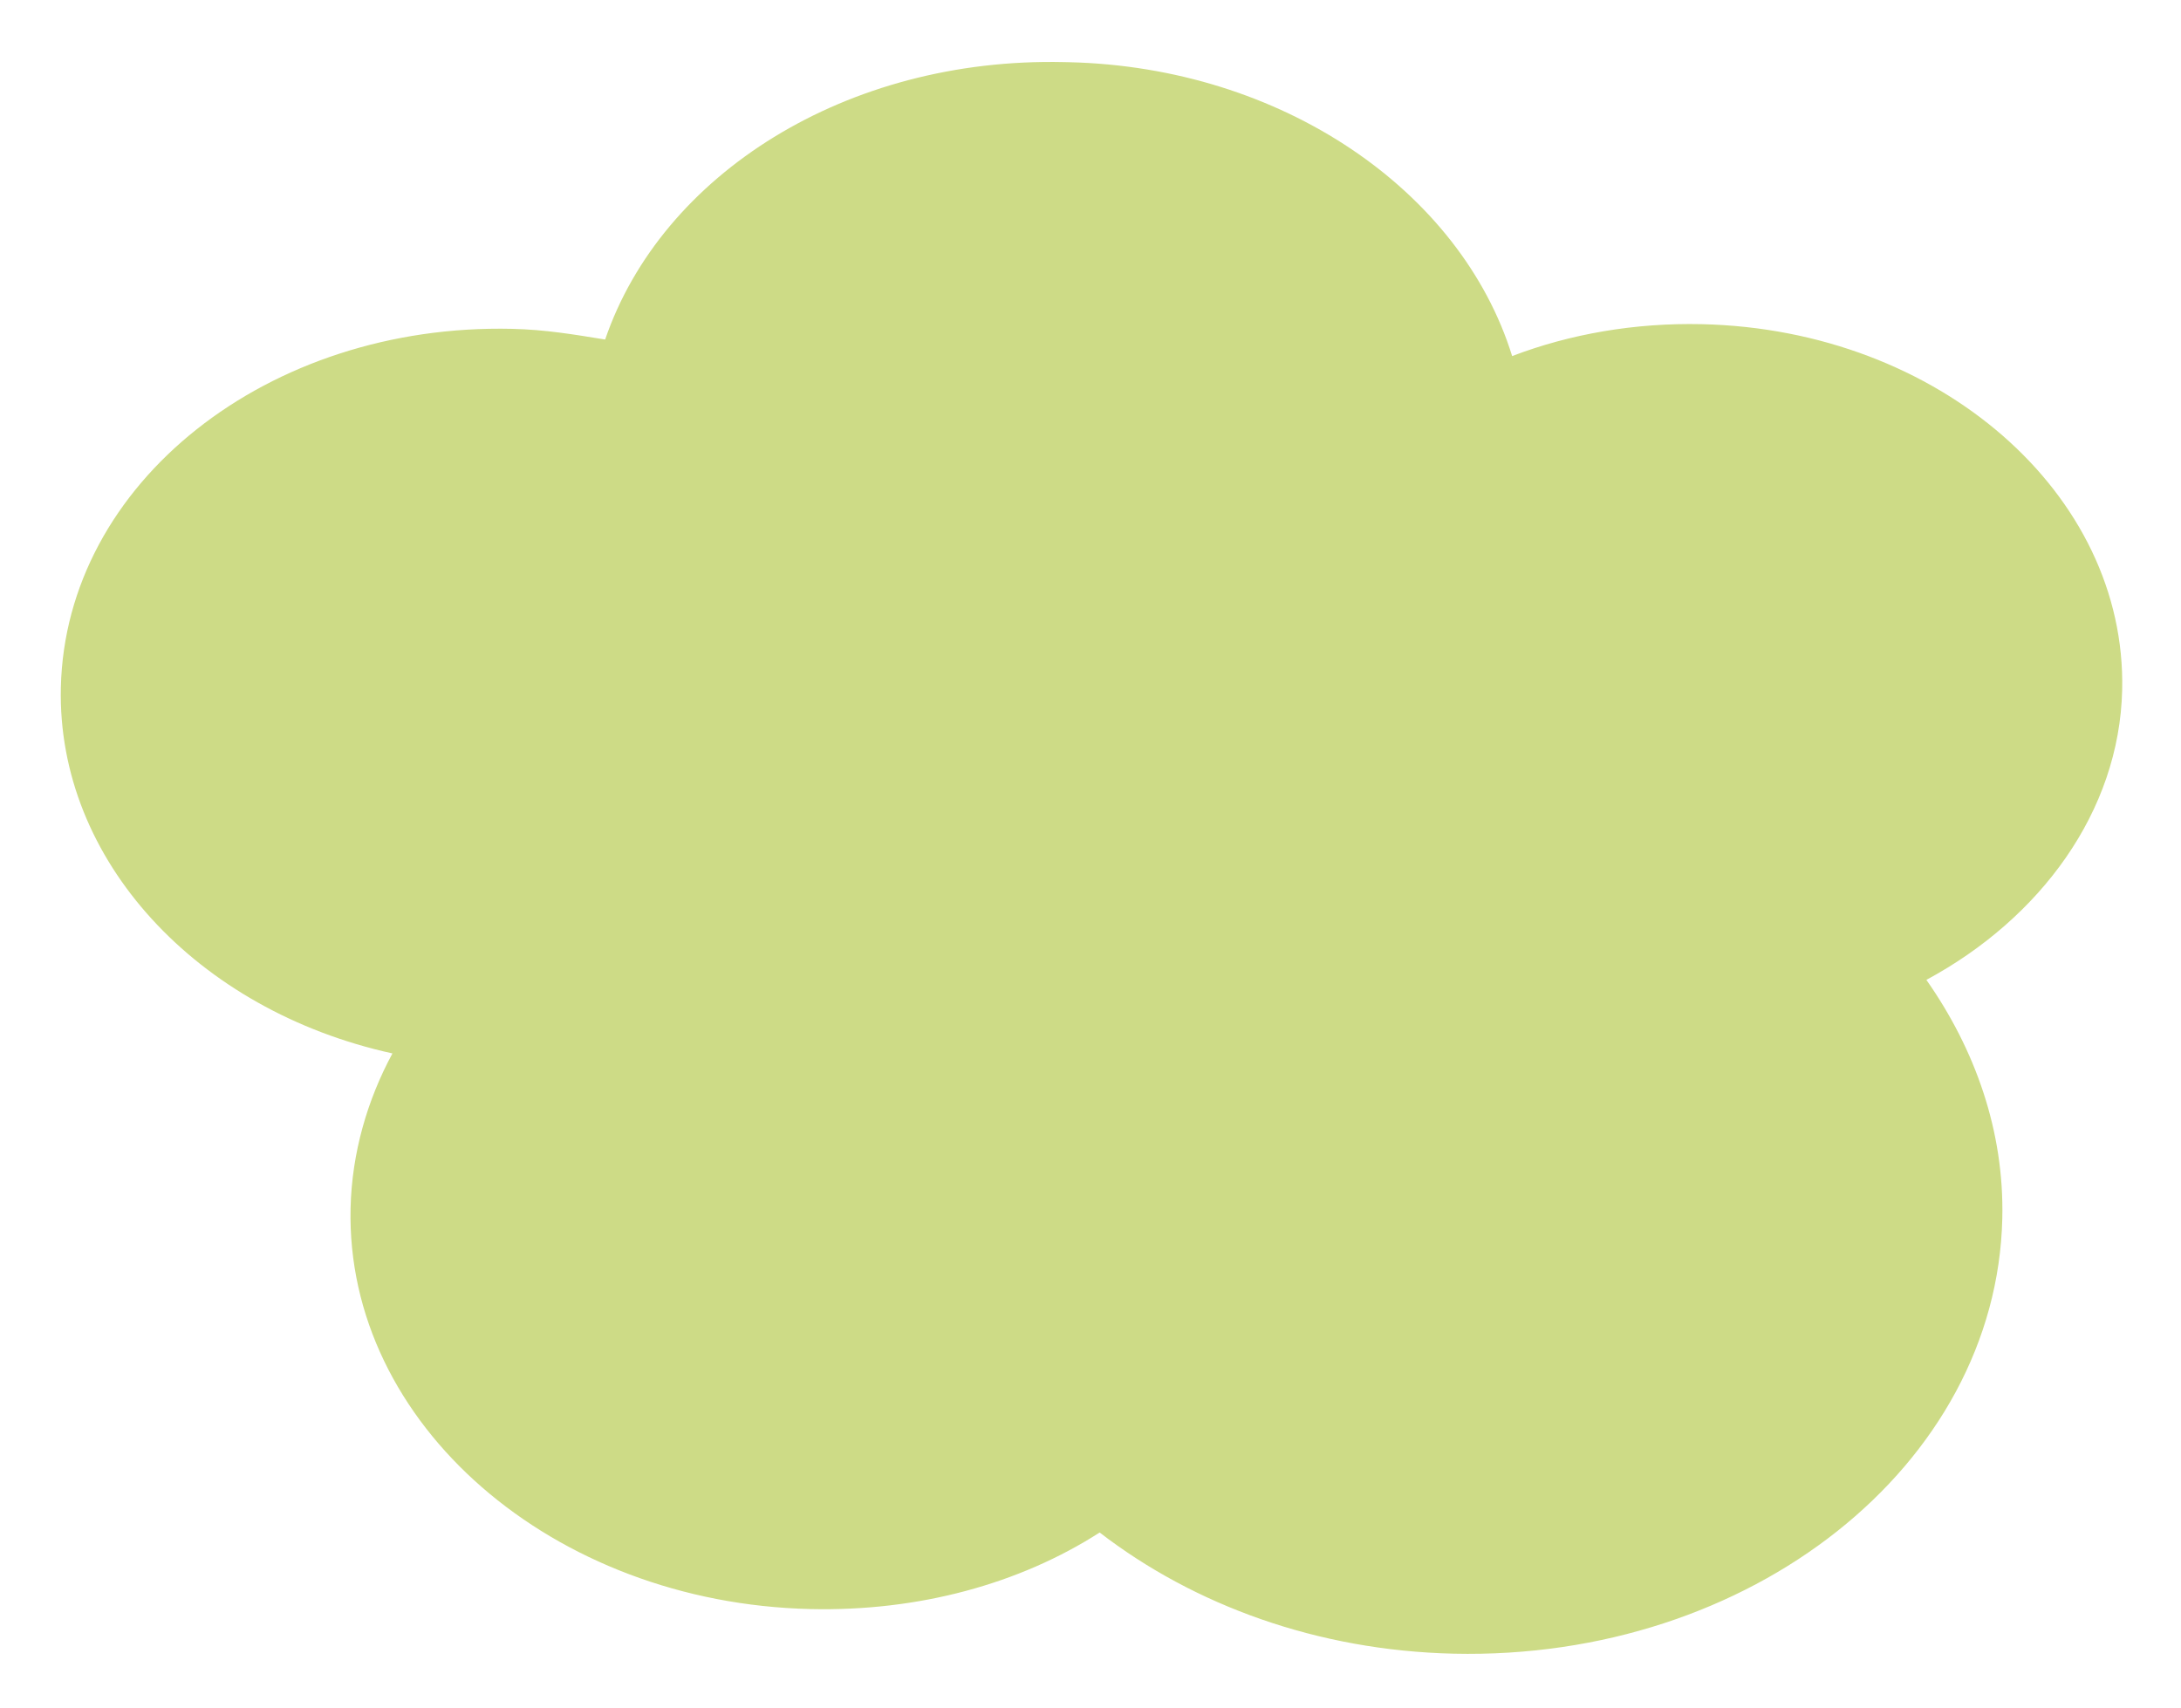 <svg width="166" height="130" viewBox="0 0 166 130" fill="none" xmlns="http://www.w3.org/2000/svg">
<g filter="url(#filter0_d_206_487)">
<path d="M80.984 0.727C64.409 0.346 50.356 9.277 46.059 21.844C43.698 21.464 41.52 21.089 38.97 21.031C20.394 20.604 4.989 32.752 4.632 48.33C4.33 61.473 15.002 72.922 29.869 76.185C27.965 79.713 26.78 83.746 26.683 87.965C26.306 104.353 42.028 118.028 61.697 118.48C69.894 118.668 77.594 116.571 83.697 112.652C90.86 118.174 100.257 121.637 110.637 121.876C133.221 122.394 151.966 107.563 152.399 88.74C152.551 82.087 150.325 75.867 146.62 70.587C155.292 65.915 161.31 57.772 161.522 48.523C161.865 33.595 147.574 21.09 129.544 20.676C124.444 20.559 119.504 21.419 115.092 23.104C111.19 10.512 97.557 1.108 81.348 0.735L80.984 0.727Z" fill="#CDDB86"/>
</g>
<defs>
<filter id="filter0_d_206_487" x="0.625" y="0.715" width="164.903" height="129.174" filterUnits="userSpaceOnUse" color-interpolation-filters="sRGB">
<feFlood flood-opacity="0" result="BackgroundImageFix"/>
<feColorMatrix in="SourceAlpha" type="matrix" values="0 0 0 0 0 0 0 0 0 0 0 0 0 0 0 0 0 0 127 0" result="hardAlpha"/>
<feOffset dy="4"/>
<feGaussianBlur stdDeviation="2"/>
<feComposite in2="hardAlpha" operator="out"/>
<feColorMatrix type="matrix" values="0 0 0 0 0 0 0 0 0 0 0 0 0 0 0 0 0 0 0.25 0"/>
<feBlend mode="normal" in2="BackgroundImageFix" result="effect1_dropShadow_206_487"/>
<feBlend mode="normal" in="SourceGraphic" in2="effect1_dropShadow_206_487" result="shape"/>
</filter>
</defs>
</svg>
